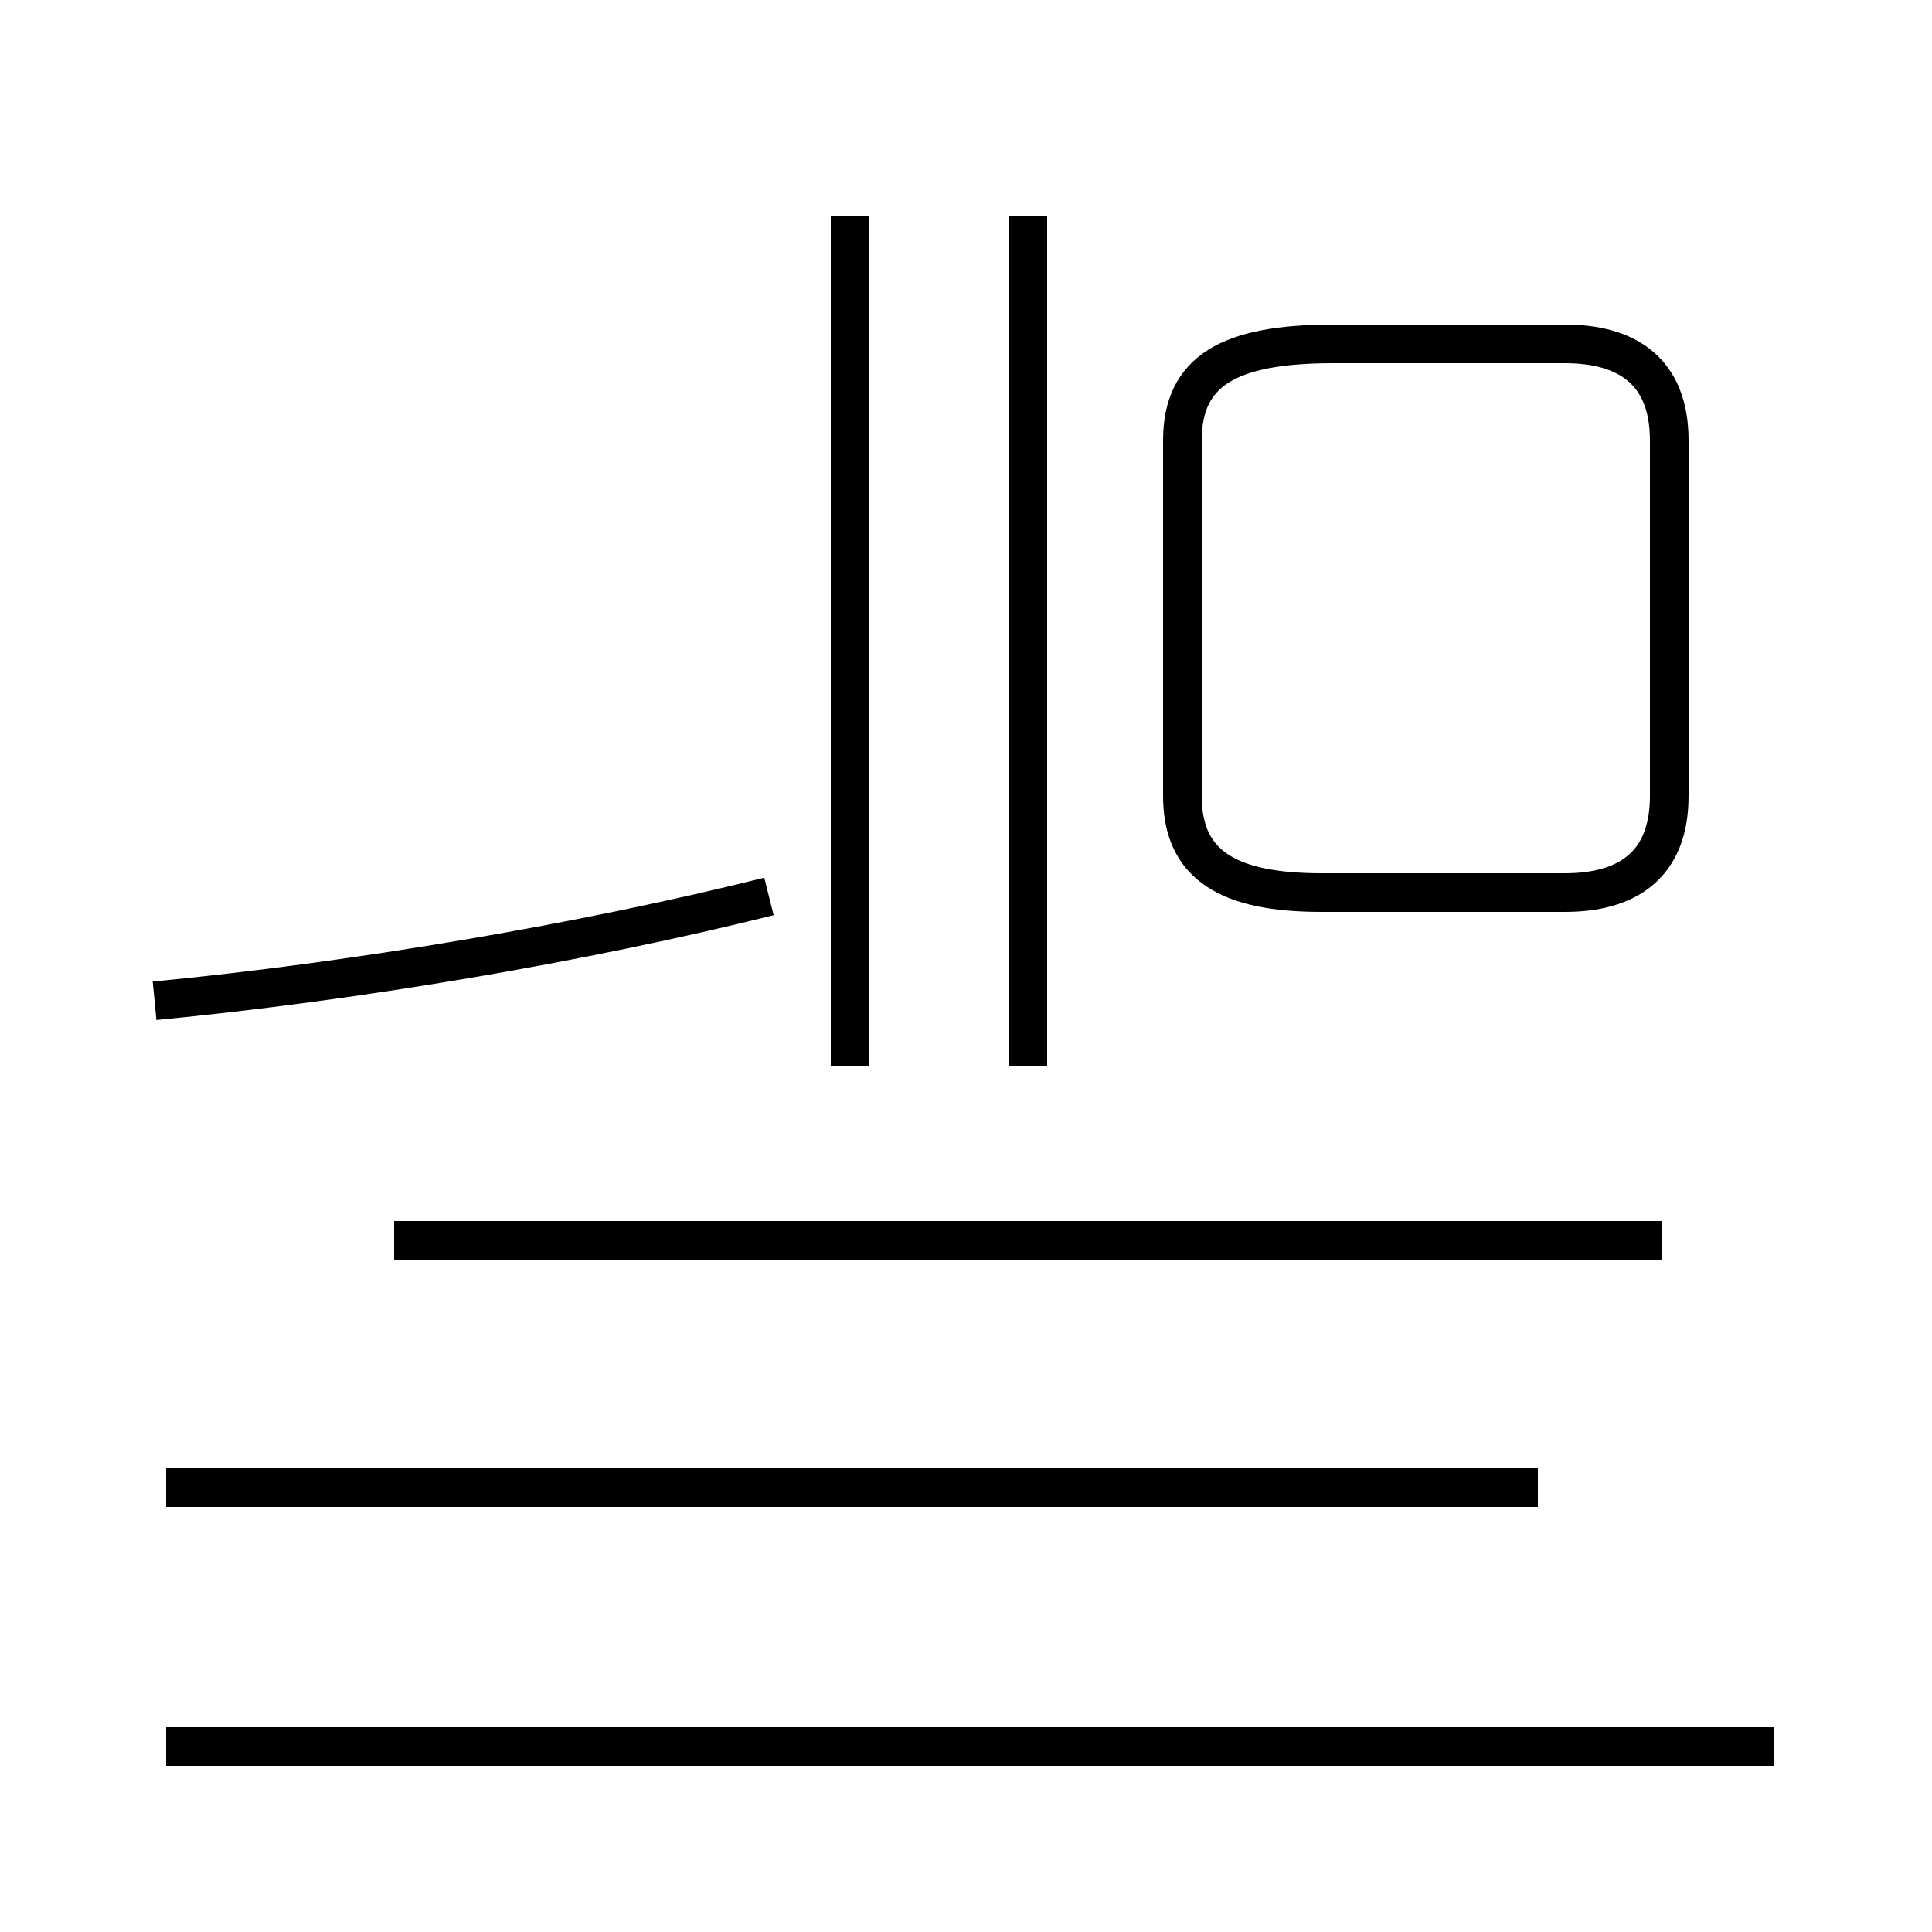 <?xml version='1.0' encoding='utf8'?>
<svg viewBox="0.0 -44.0 50.0 50.0" version="1.1" xmlns="http://www.w3.org/2000/svg">
<rect x="0.0" y="-44.0" width="50.0" height="50.0" fill="#808080" stroke="none"/>
<rect x="-1000" y="-1000" width="2000" height="2000" stroke="white" fill="white"/>
<g style="fill:none; stroke:#000000;  stroke-width:1">
<path d="M 40.5 20.9 L 34.2 20.9 C 31.8 20.9 30.6 21.6 30.6 23.4 L 30.6 32.6 C 30.6 34.4 31.8 35.1 34.5 35.1 L 40.5 35.1 C 42.1 35.1 43.2 34.4 43.2 32.6 L 43.2 23.4 C 43.2 21.6 42.1 20.9 40.5 20.9 Z M 4.0 18.1 C 9.2 18.6 15.1 19.6 19.9 20.8 M 26.6 16.4 L 26.6 38.4 M 45.9 -1.2 L 4.3 -1.2 M 22.0 16.4 L 22.0 38.4 M 39.8 5.5 L 4.3 5.5 M 43.0 11.9 L 10.2 11.9 M 45.9 -1.2 L 4.3 -1.2 " transform="scale(1, -1)" />
</g>
</svg>